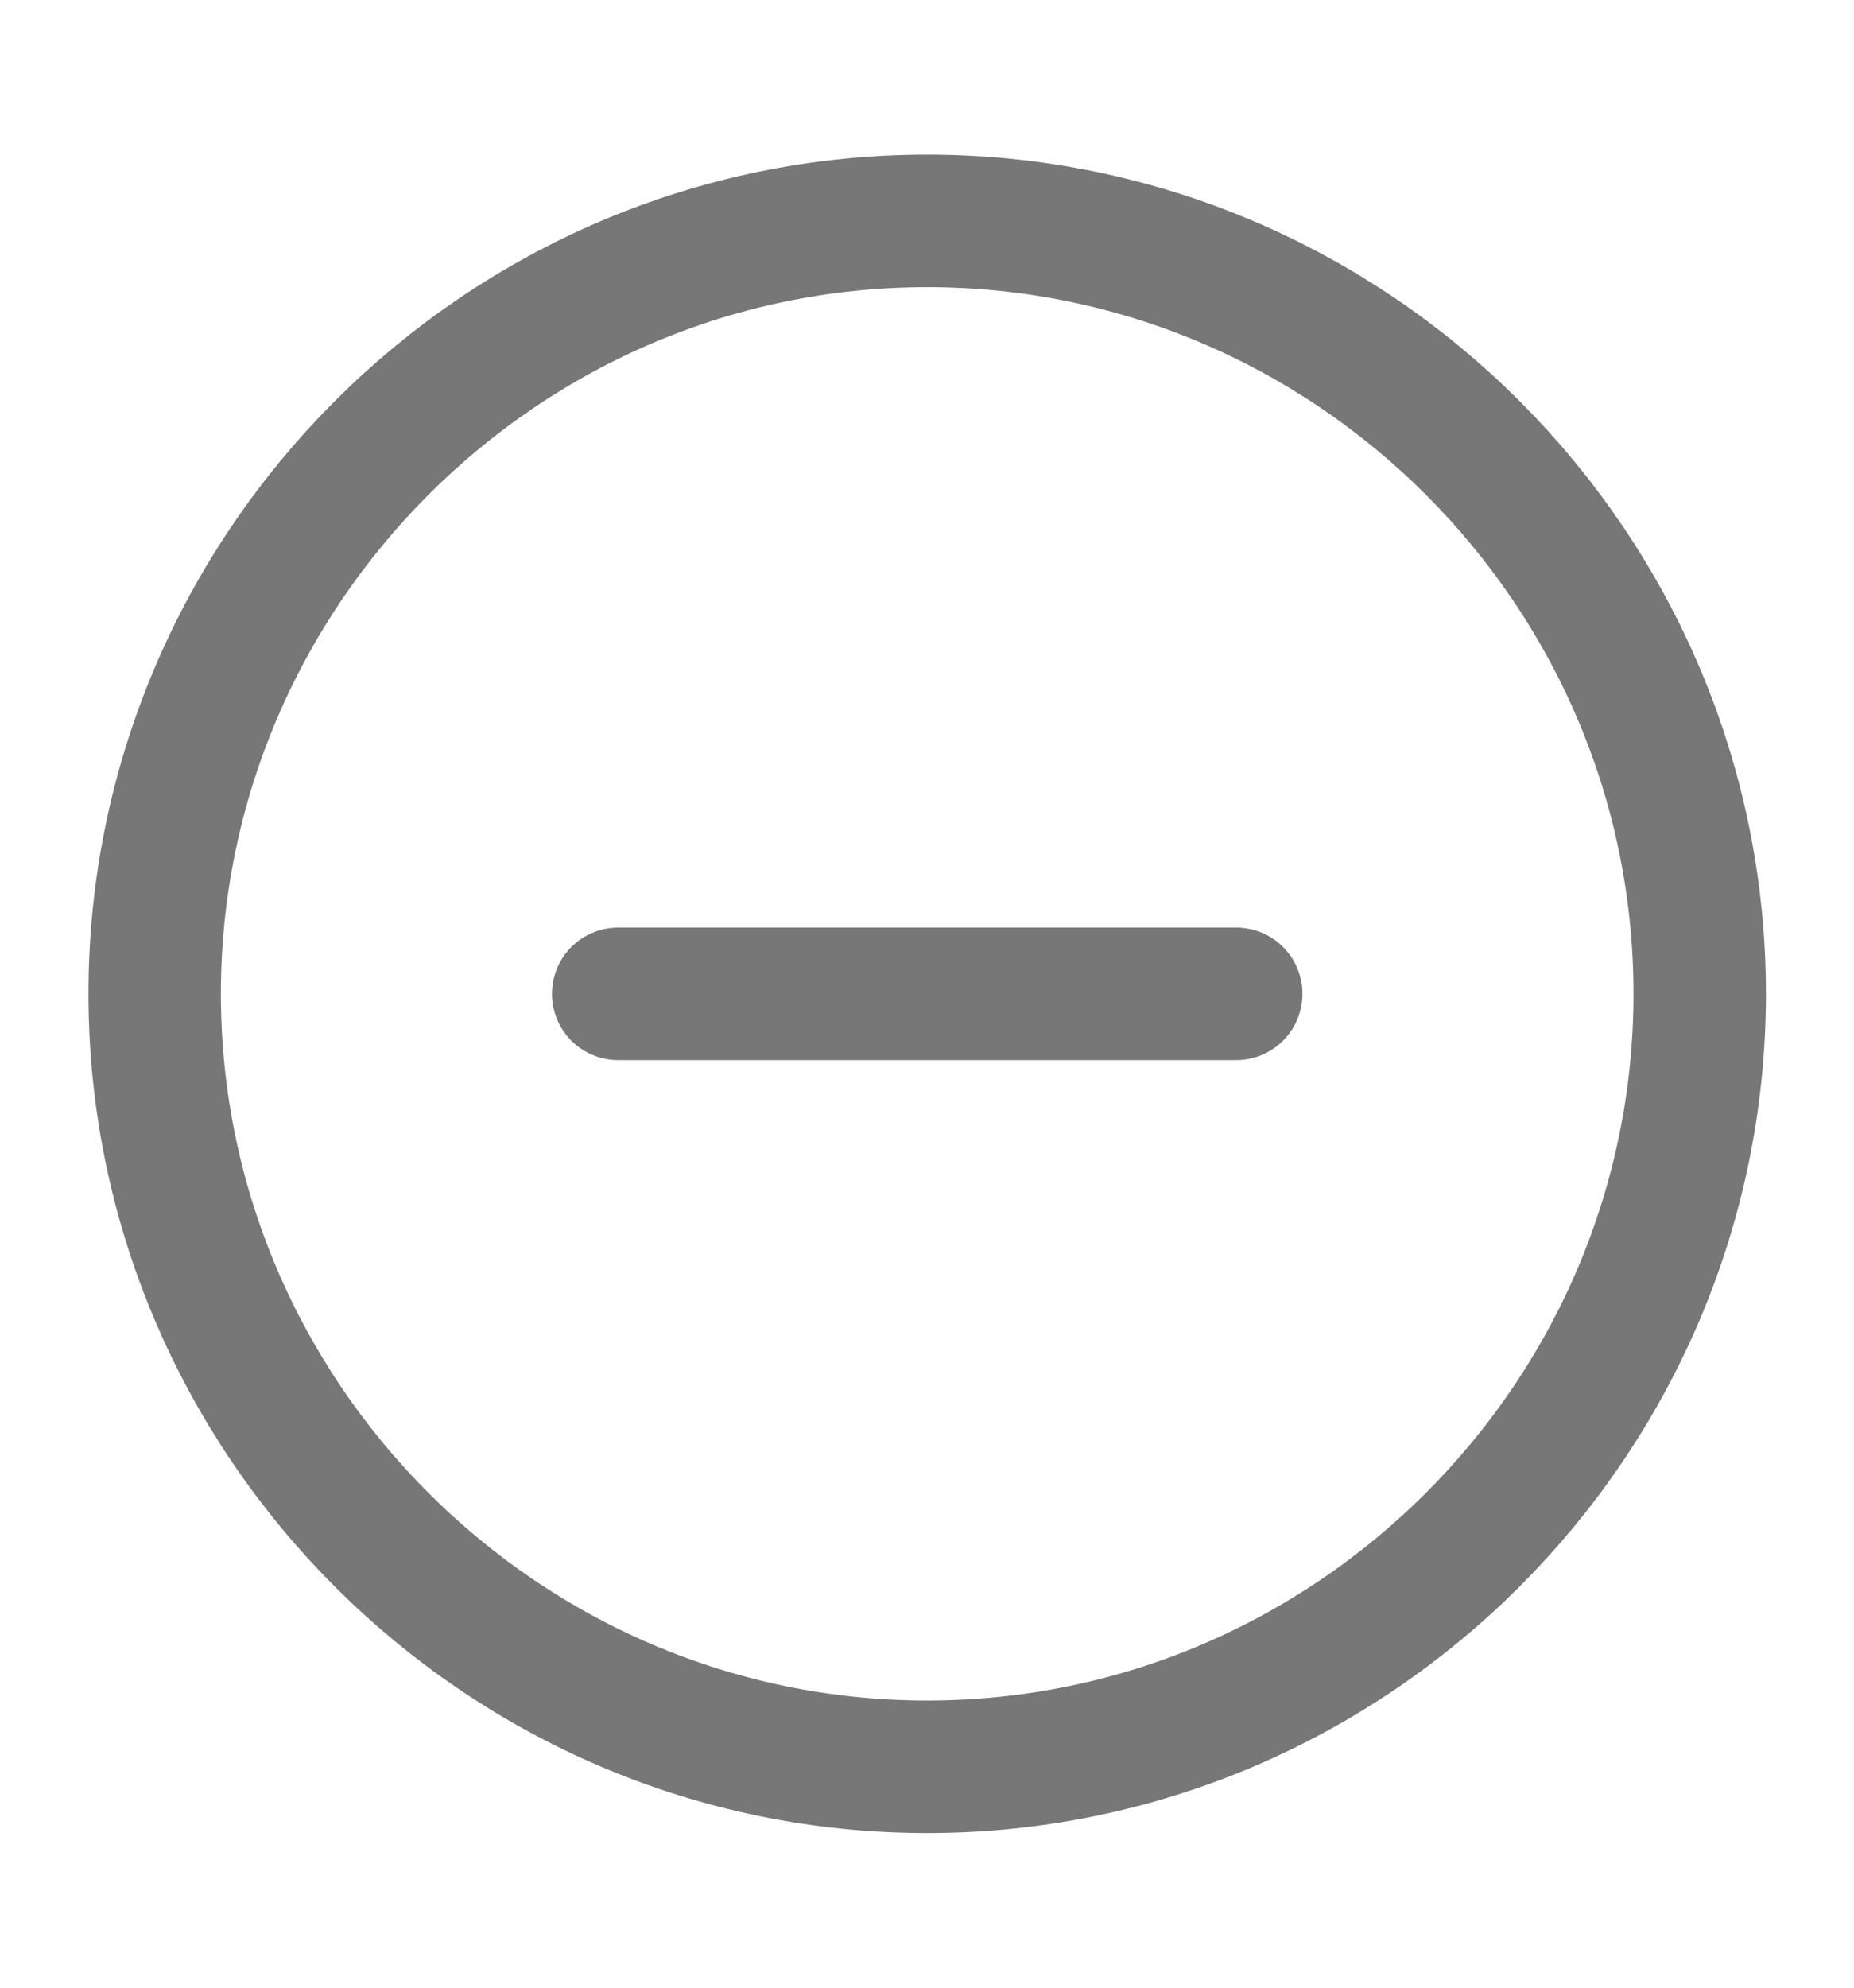 <svg width="14" height="15" viewBox="0 0 14 15" fill="none" xmlns="http://www.w3.org/2000/svg">
<path d="M7.001 13.333C10.21 13.333 12.835 10.708 12.835 7.5C12.835 4.292 10.21 1.667 7.001 1.667C3.793 1.667 1.168 4.292 1.168 7.5C1.168 10.708 3.793 13.333 7.001 13.333Z" stroke="#777777" stroke-linecap="round" stroke-linejoin="round"/>
<path d="M4.668 7.5H9.335" stroke="#777777" stroke-linecap="round" stroke-linejoin="round"/>
</svg>
